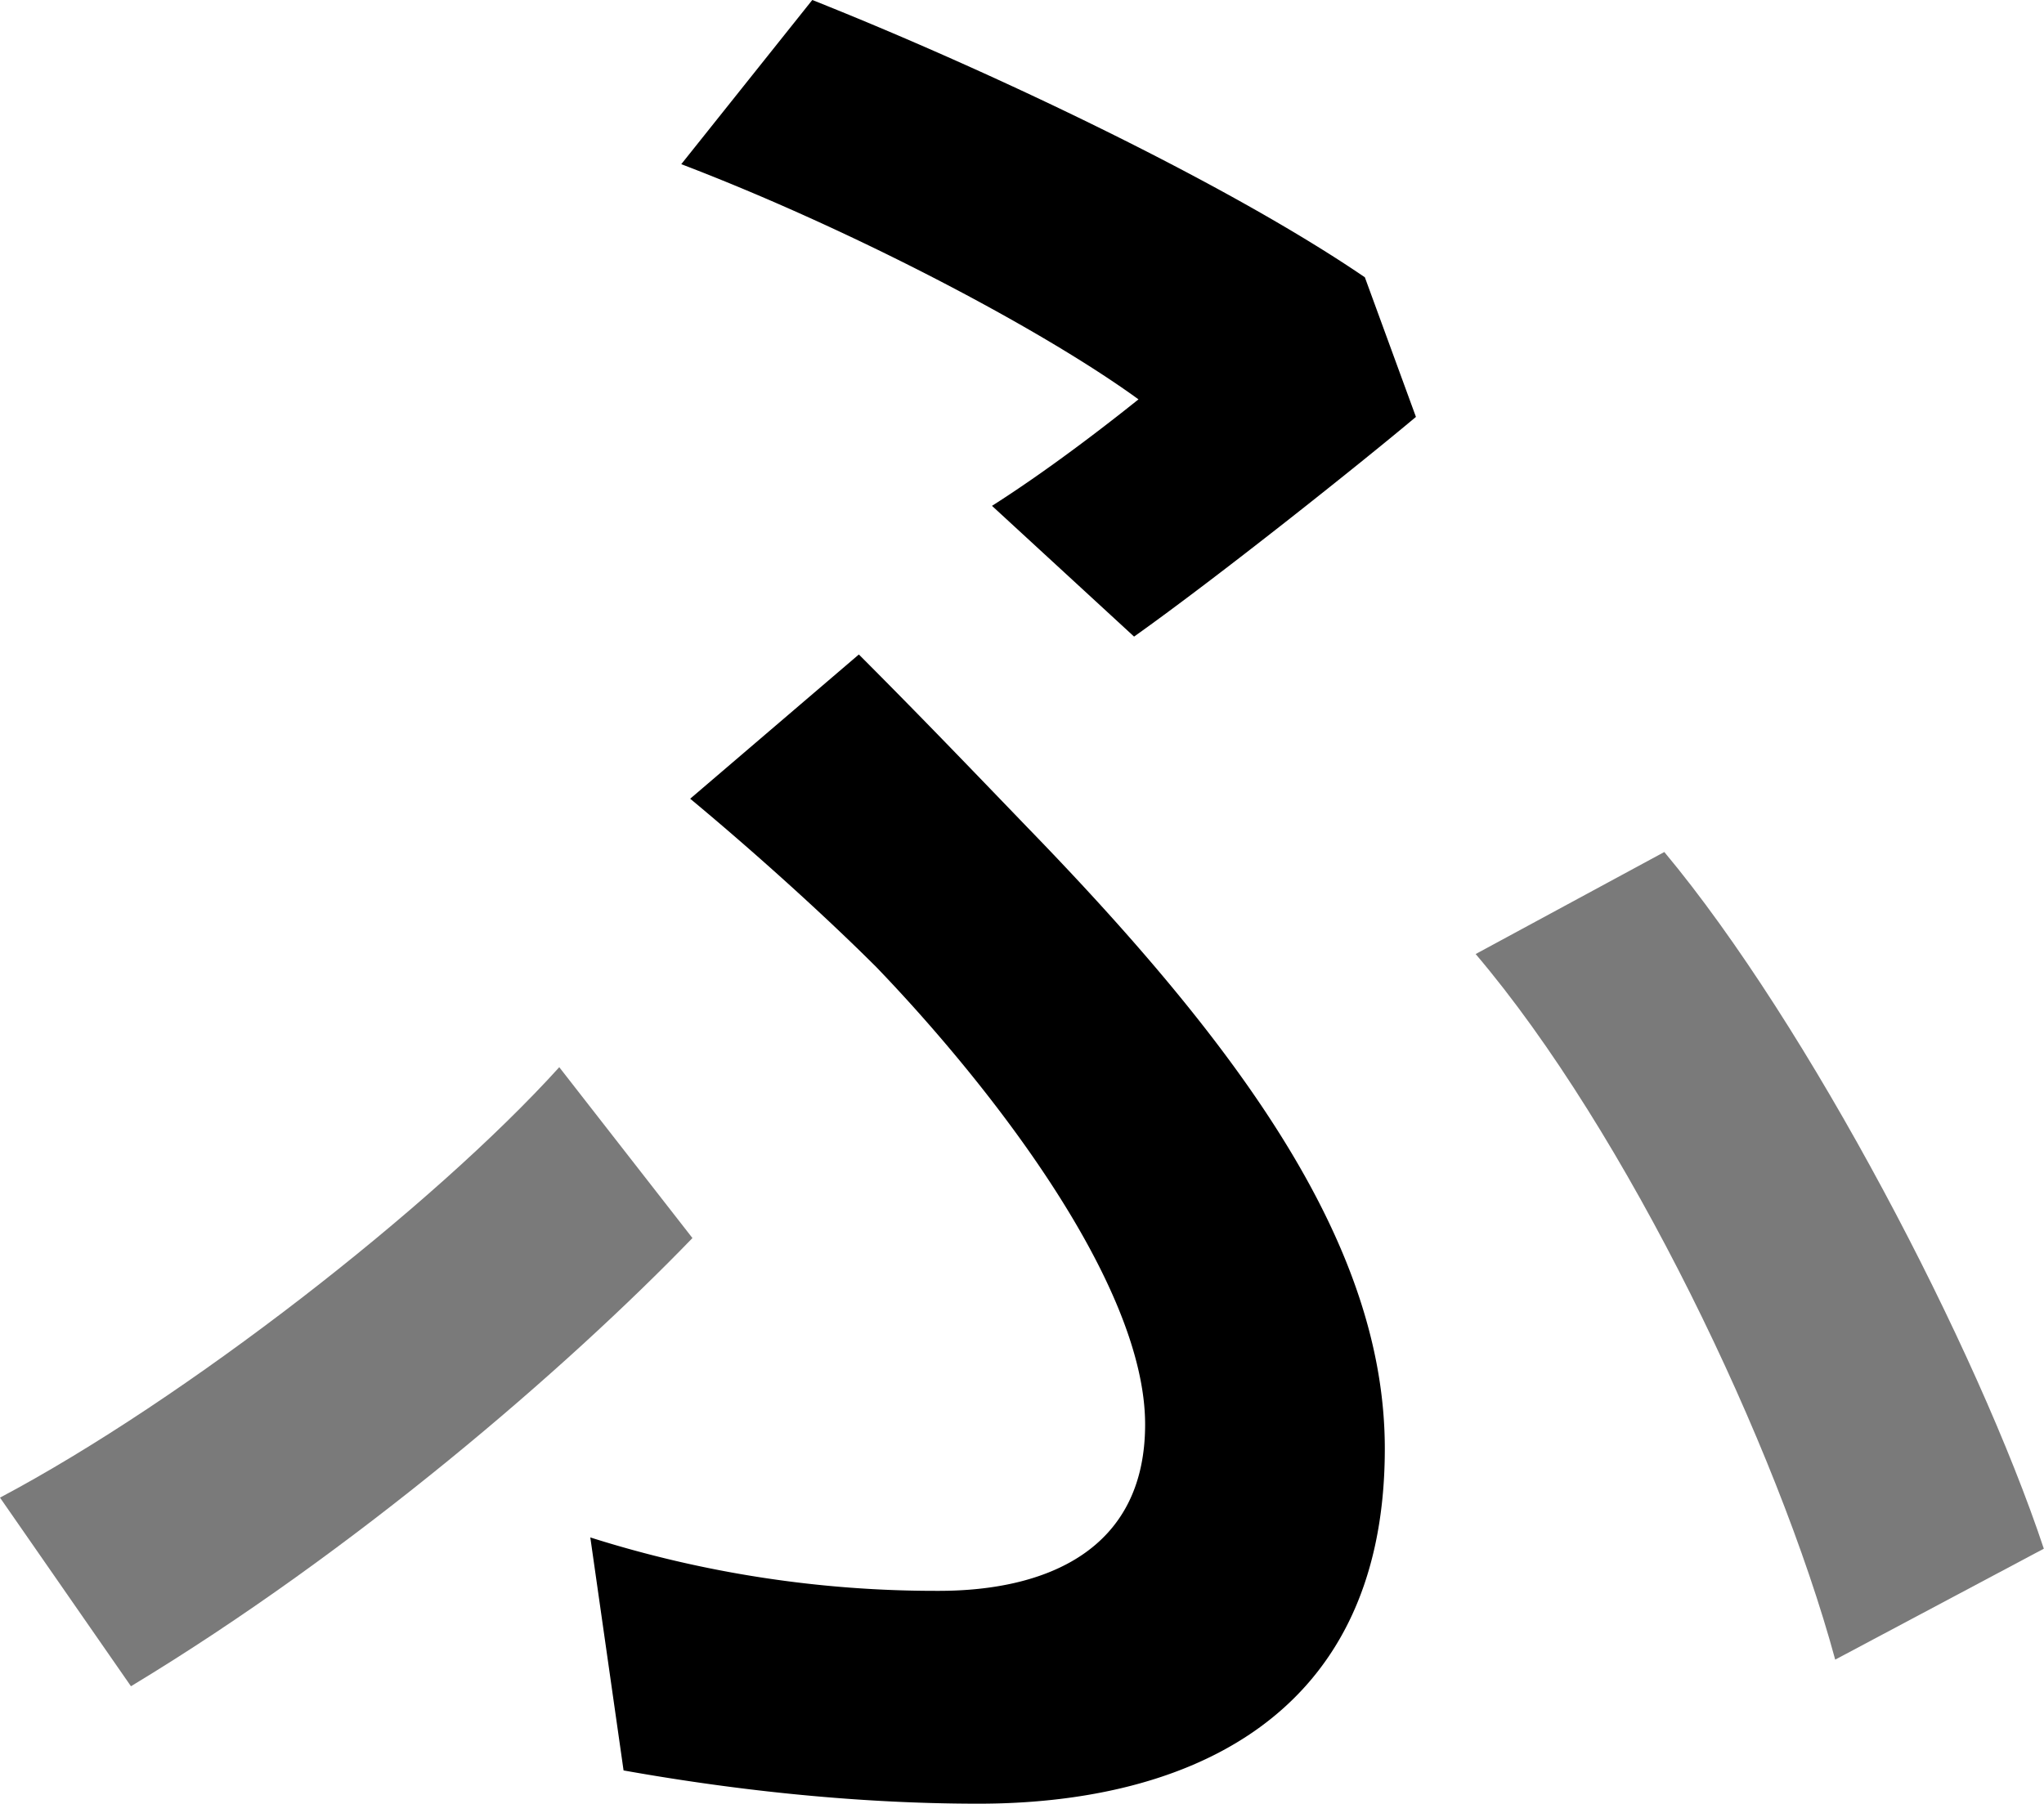 <svg xmlns="http://www.w3.org/2000/svg" viewBox="0 0 459.04 405.2"><defs><style>.cls-1{fill:#7a7a7a;}</style></defs><g id="Layer_2" data-name="Layer 2"><g id="Layer_1-2" data-name="Layer 1"><path d="M230.77,185.9c-12-12.46-24.43-25.42-37.89-38.88L155,179.42c14.45,12,30.4,26.42,41.86,37.88,24.92,25.92,60.31,70.78,60.31,102.68,0,28.4-22.43,37.38-46.35,37.38a256.54,256.54,0,0,1-78.25-12l7.47,52.34c22.43,4,50.34,7.47,79.75,7.47,42.86,0,91.21-16.44,91.21-79.74C311,280.6,280.11,236.74,230.77,185.9ZM306.52,62.29C275.13,40.86,221.29,15.44,182.42,0L153,36.88c37.88,14.45,80.75,36.88,102.68,52.83-7.48,6-20.44,16-32.9,23.92L254.69,143c18.94-13.46,50.84-38.88,63.3-49.35Z"/><path class="cls-1" d="M459,347.89l-46.85,24.92c-13-47.85-46.85-118.62-80.75-158.5l42.37-22.92C406.21,230.26,444.09,303,459,347.89Z"/><path class="cls-1" d="M155.51,278.11c-28.42,29.41-75.76,70.27-126.1,100.68L0,336.42c41.37-21.93,97.19-65.29,125.6-96.69Z"/></g></g></svg>